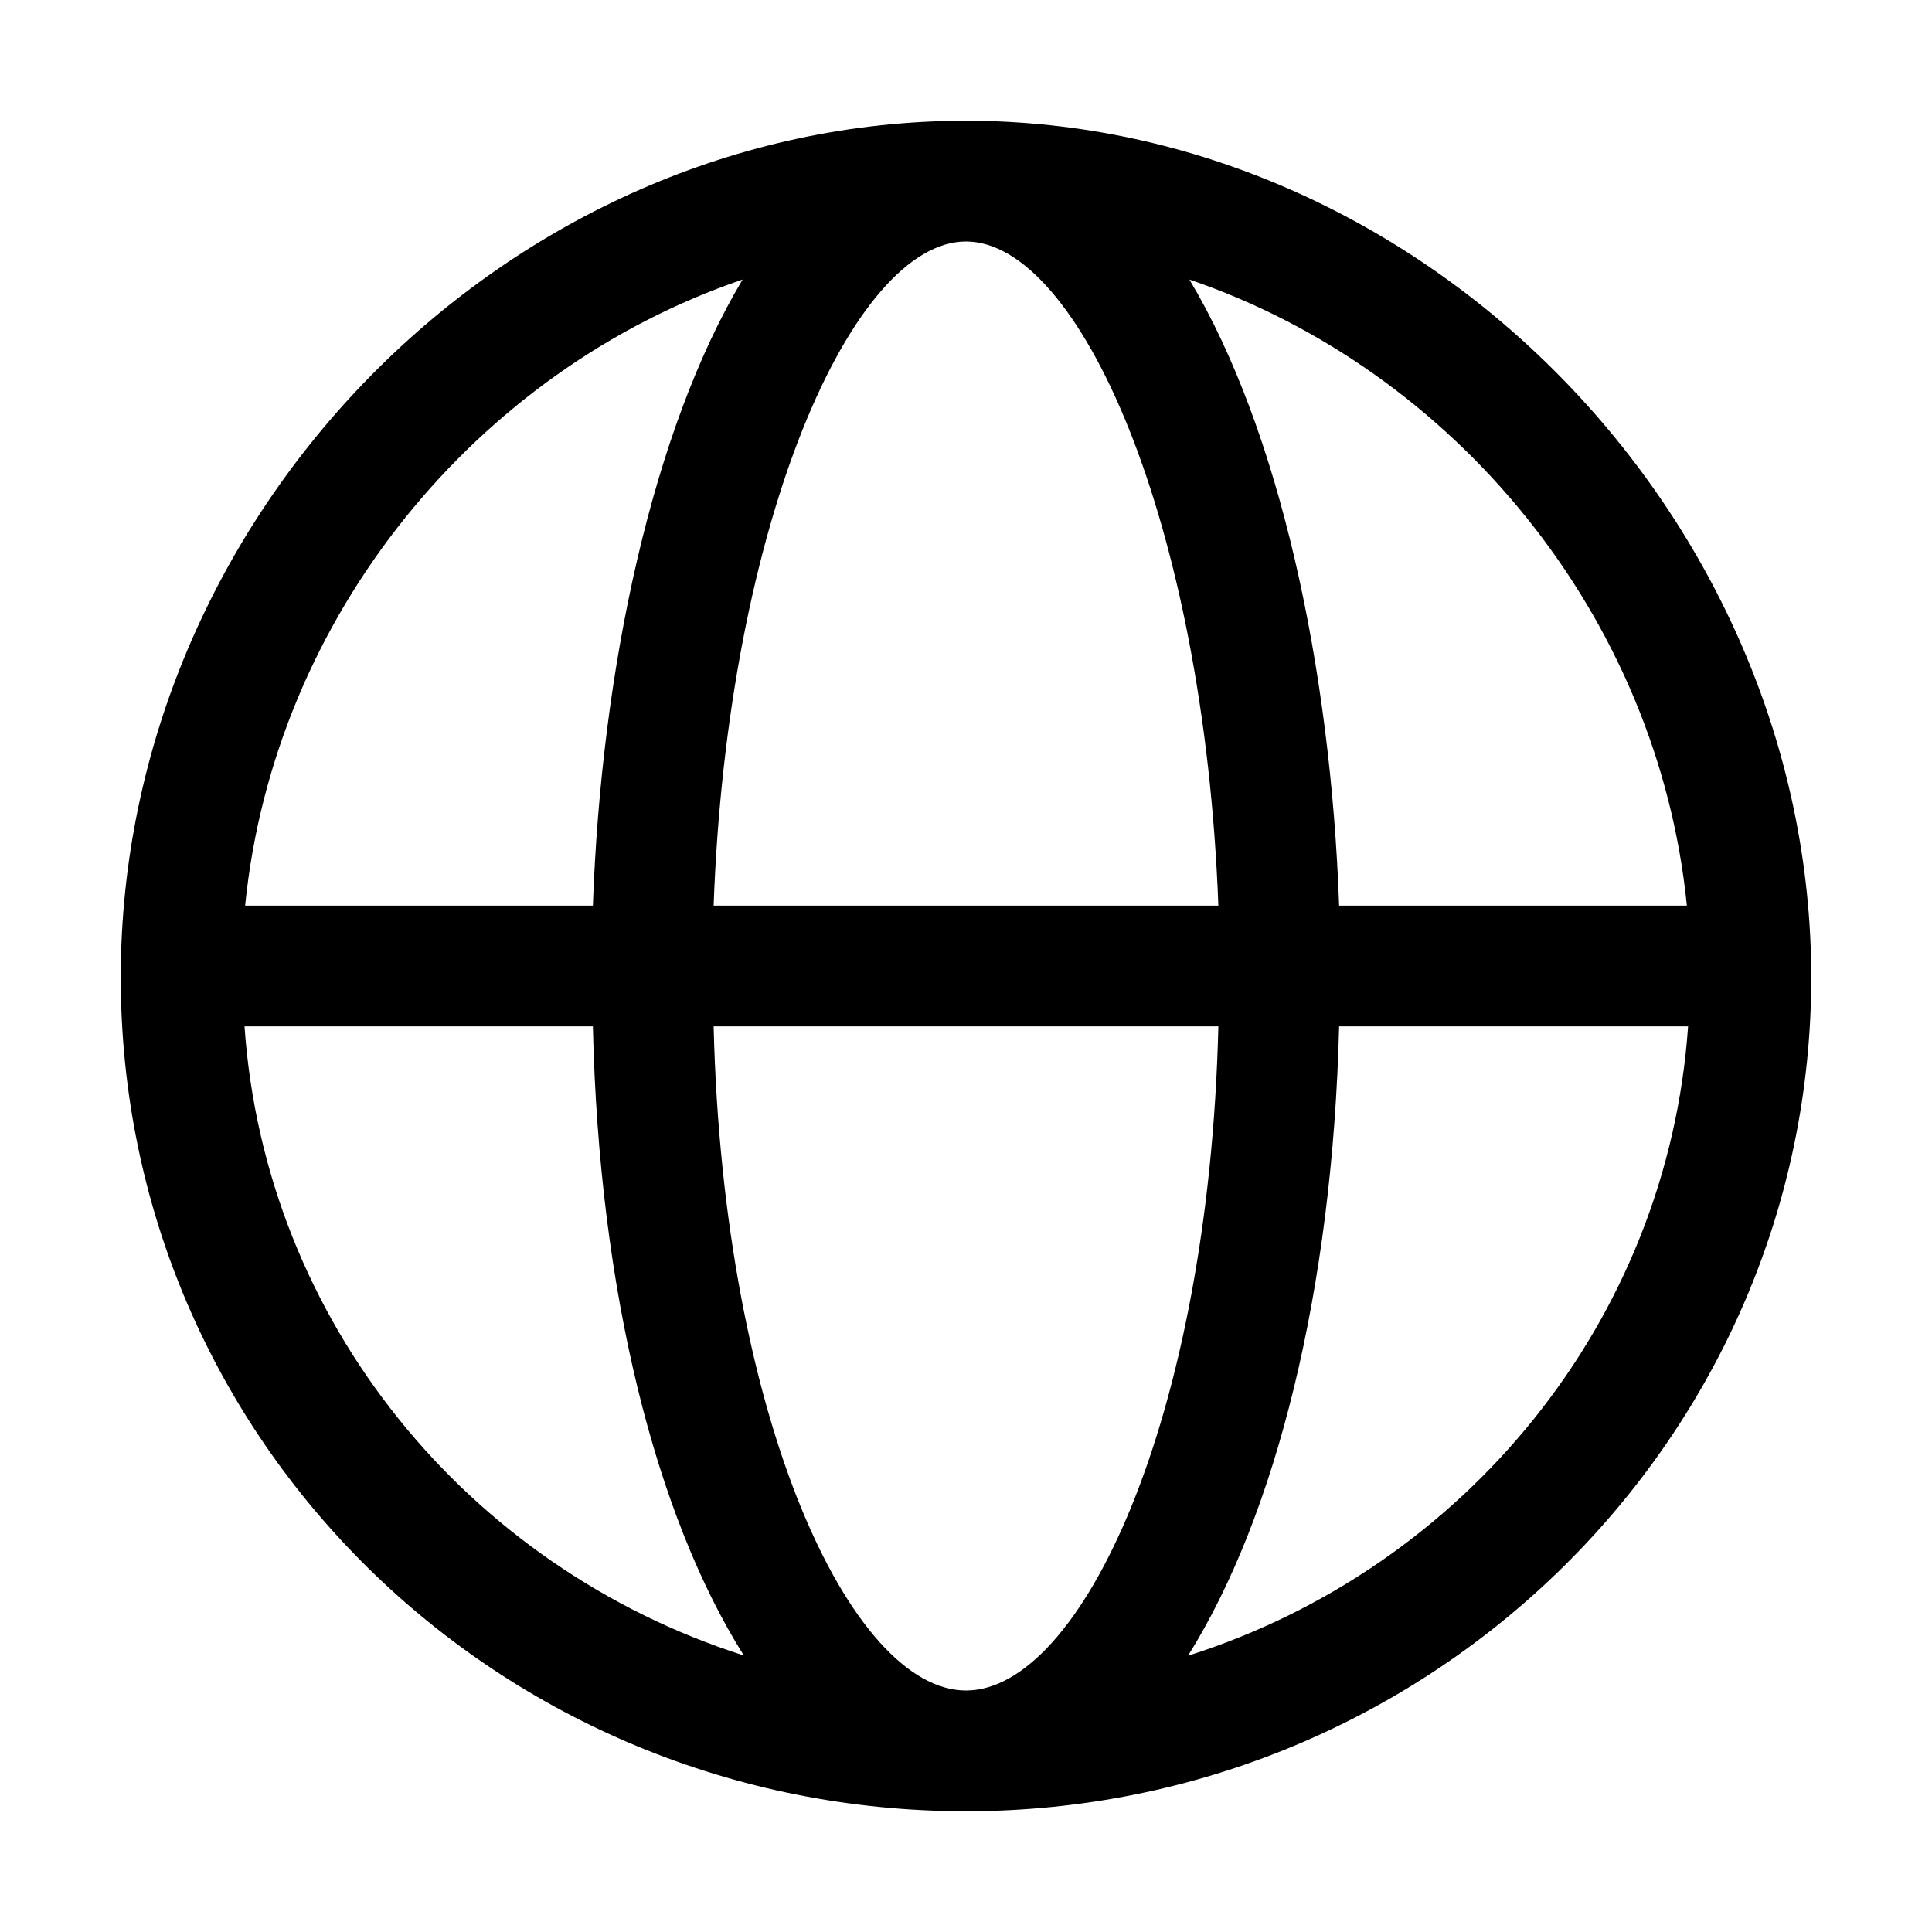 <svg viewBox="0 0 32 32" xmlns="http://www.w3.org/2000/svg">
<path d="M16 2C8.41 2 2 8.5 2 16.19C2 23.88 8.28 30 16 30C23.72 30 30 23.8 30 16.19C30 8.58 23.59 2 16 2ZM27.94 15H22.18C22.04 11.05 21.19 7.12 19.7 4.63C24.1 6.13 27.46 10.21 27.94 15ZM20.18 15H11.82C12.05 8.63 14.13 4 16 4C17.87 4 19.94 8.63 20.18 15ZM12.3 4.63C10.81 7.12 9.96 11.06 9.82 15H4.06C4.54 10.2 7.9 6.13 12.3 4.63ZM4.04 17H9.82C9.92 21.39 10.86 25.1 12.32 27.42C7.75 25.96 4.39 21.89 4.05 17H4.04ZM11.81 17H20.18C20.02 23.52 17.9 28 16 28C14.1 28 11.98 23.52 11.82 17H11.81ZM19.68 27.42C21.13 25.1 22.07 21.38 22.18 17H27.96C27.62 21.89 24.25 25.97 19.69 27.42H19.68Z"/>
</svg>